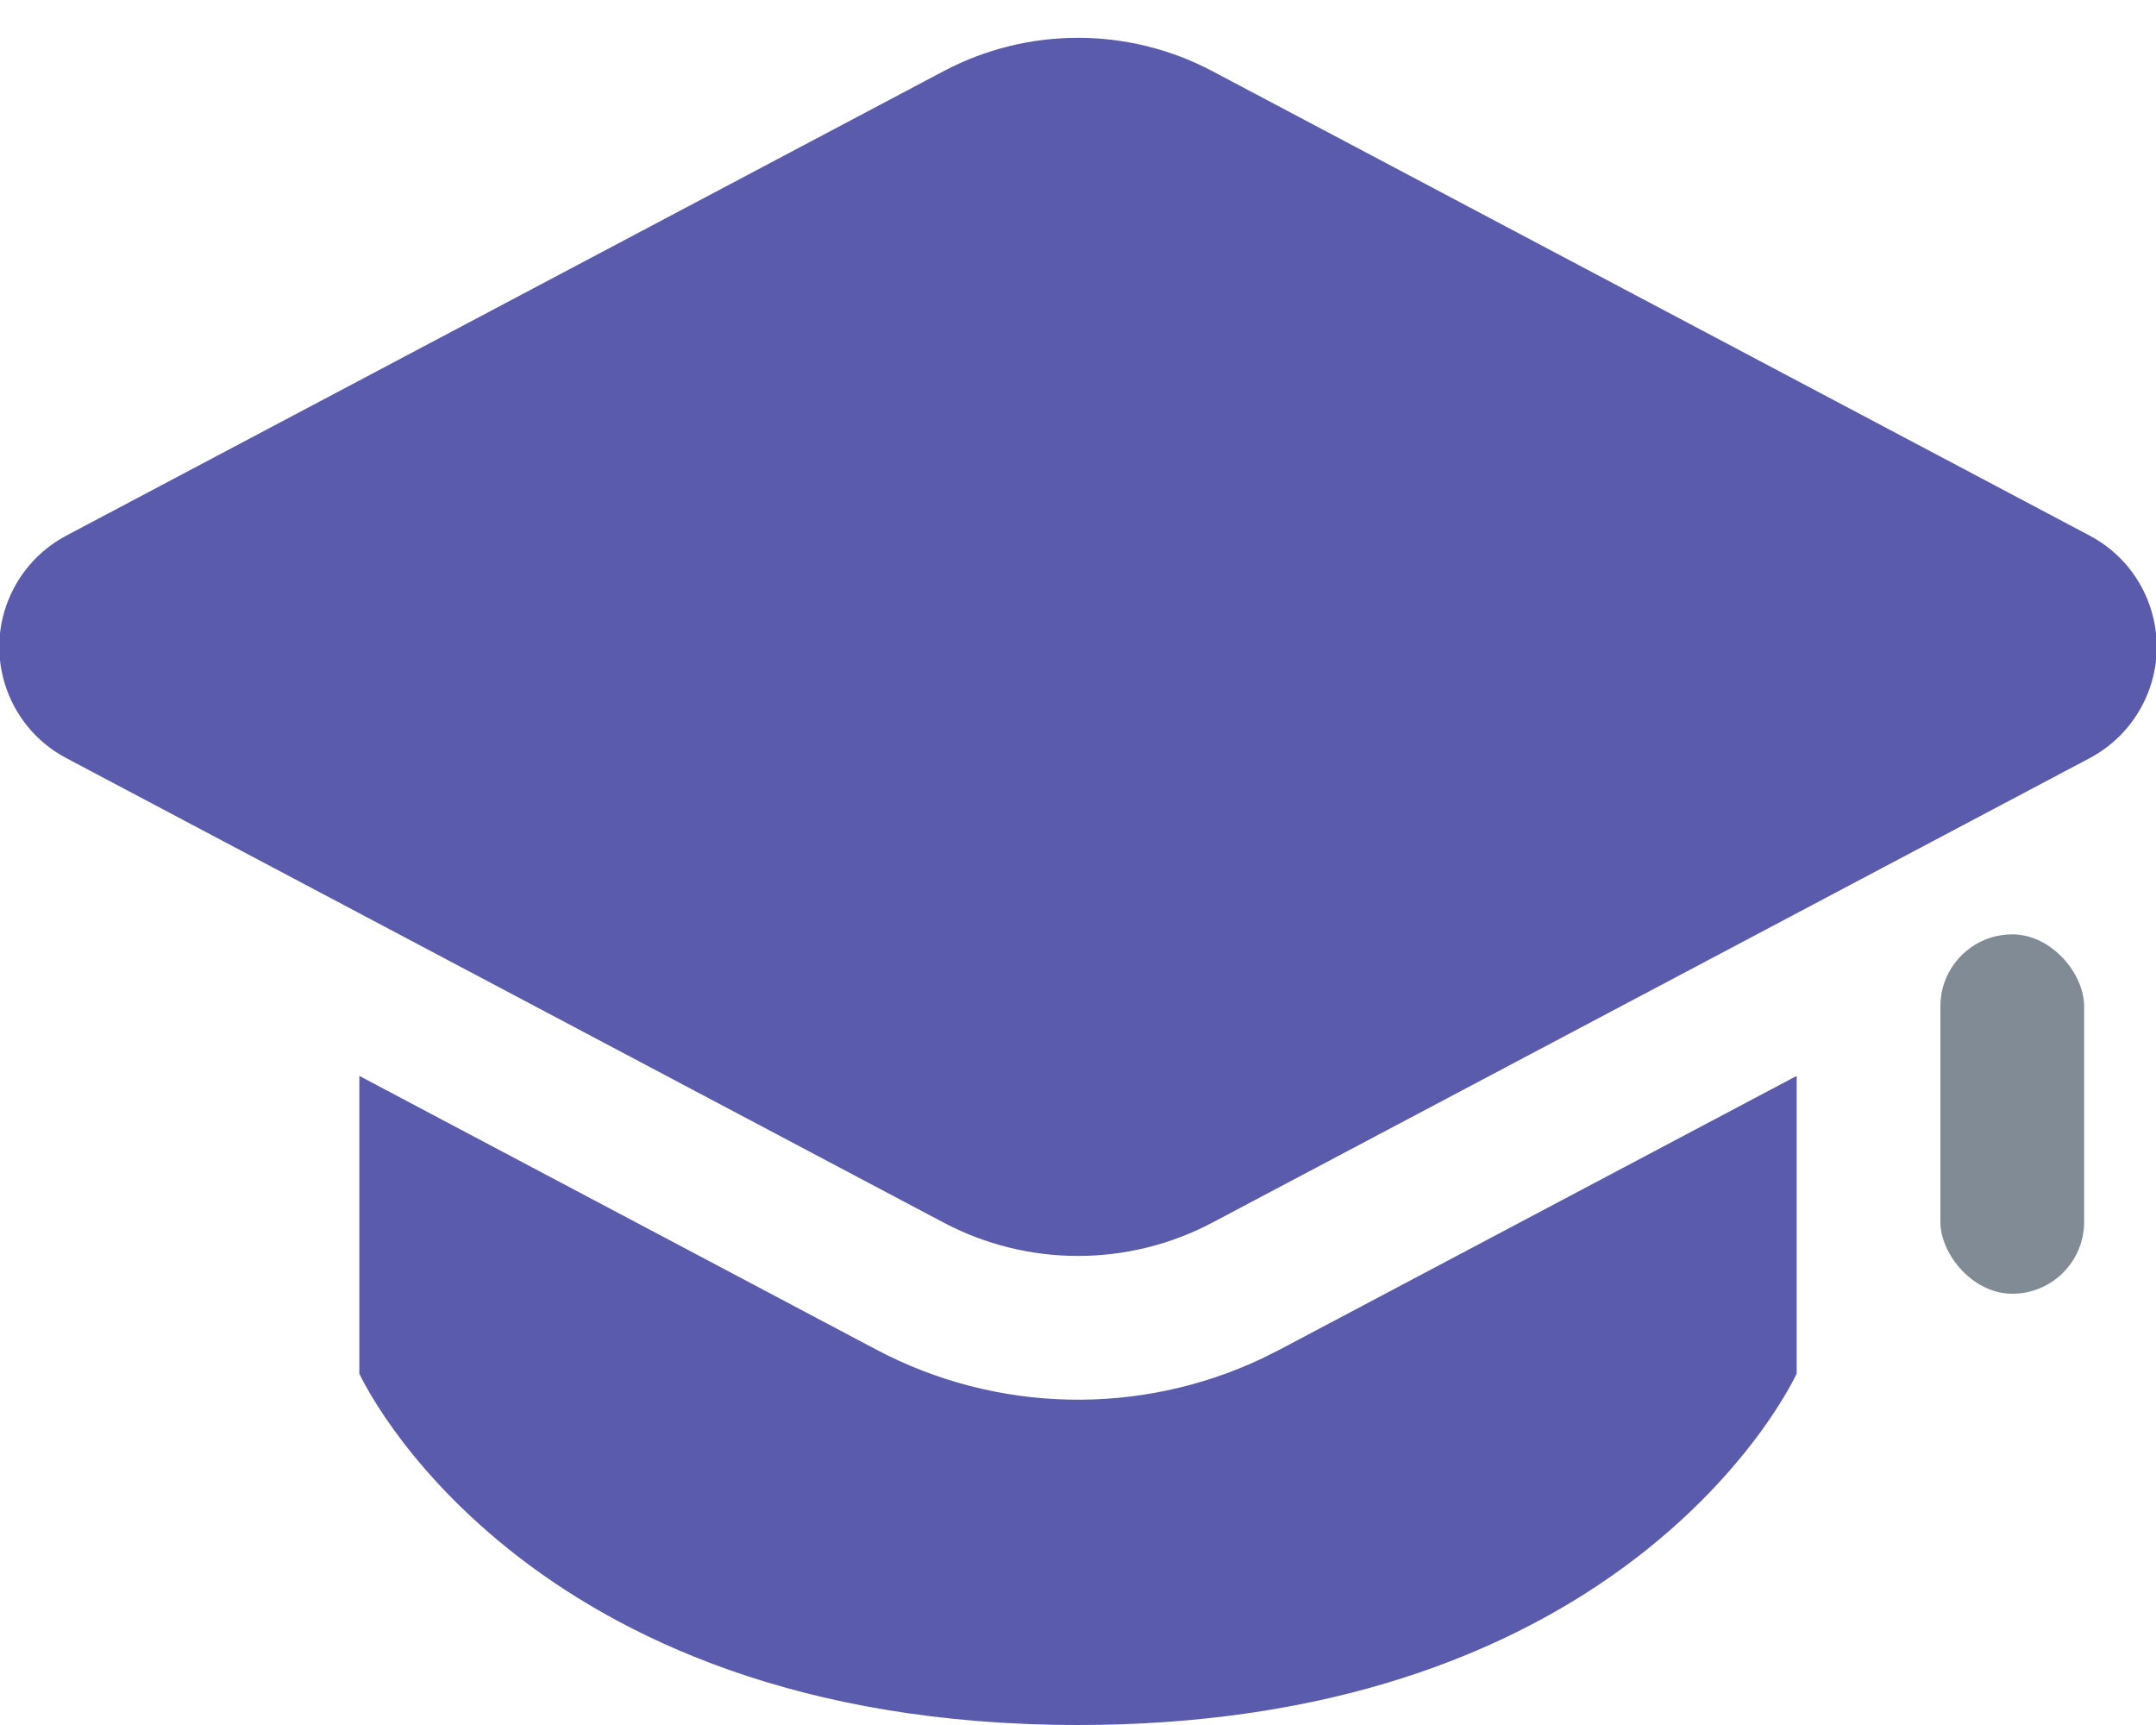 <?xml version="1.0" encoding="UTF-8"?>
<svg width="30px" height="24px" viewBox="0 0 30 24" version="1.1" xmlns="http://www.w3.org/2000/svg" xmlns:xlink="http://www.w3.org/1999/xlink">
    <title>Icon</title>
    <defs>
        <path d="M28,20.969 L28,25.111 C28,25.111 27.284,26.693 25.232,28.058 C23.678,29.091 21.357,30 18,30 C10.213,30 8,25.111 8,25.111 L8,20.969 L15.193,24.777 C16.869,25.664 18.861,25.705 20.566,24.898 L20.807,24.777 L28,20.969 Z M19.872,6.991 L32.079,13.453 C32.933,13.906 33.259,14.965 32.806,15.819 C32.642,16.129 32.389,16.382 32.079,16.547 L19.872,23.009 C18.701,23.629 17.299,23.629 16.128,23.009 L3.921,16.547 C3.067,16.094 2.741,15.035 3.194,14.181 C3.358,13.871 3.611,13.618 3.921,13.453 L16.128,6.991 C17.299,6.371 18.701,6.371 19.872,6.991 Z" id="path-1"></path>
        <rect id="path-3" x="30" y="19" width="2" height="5" rx="1"></rect>
    </defs>
    <g id="Page-1" stroke="none" stroke-width="1" fill="none" fill-rule="evenodd">
        <g id="elements/left-bar/item-copy-36" transform="translate(-15, -24)">
            <g id="x/Icons/filled/ic_education" transform="translate(12, 18)">
                <mask id="mask-2" fill="white">
                    <use xlink:href="#path-1"></use>
                </mask>
                <use id="Mask" fill="#5B5BAD" fill-rule="evenodd" xlink:href="#path-1"></use>
                <mask id="mask-4" fill="white">
                    <use xlink:href="#path-3"></use>
                </mask>
                <use id="Mask" fill="#808B95" fill-rule="evenodd" xlink:href="#path-3"></use>
            </g>
        </g>
    </g>
</svg>